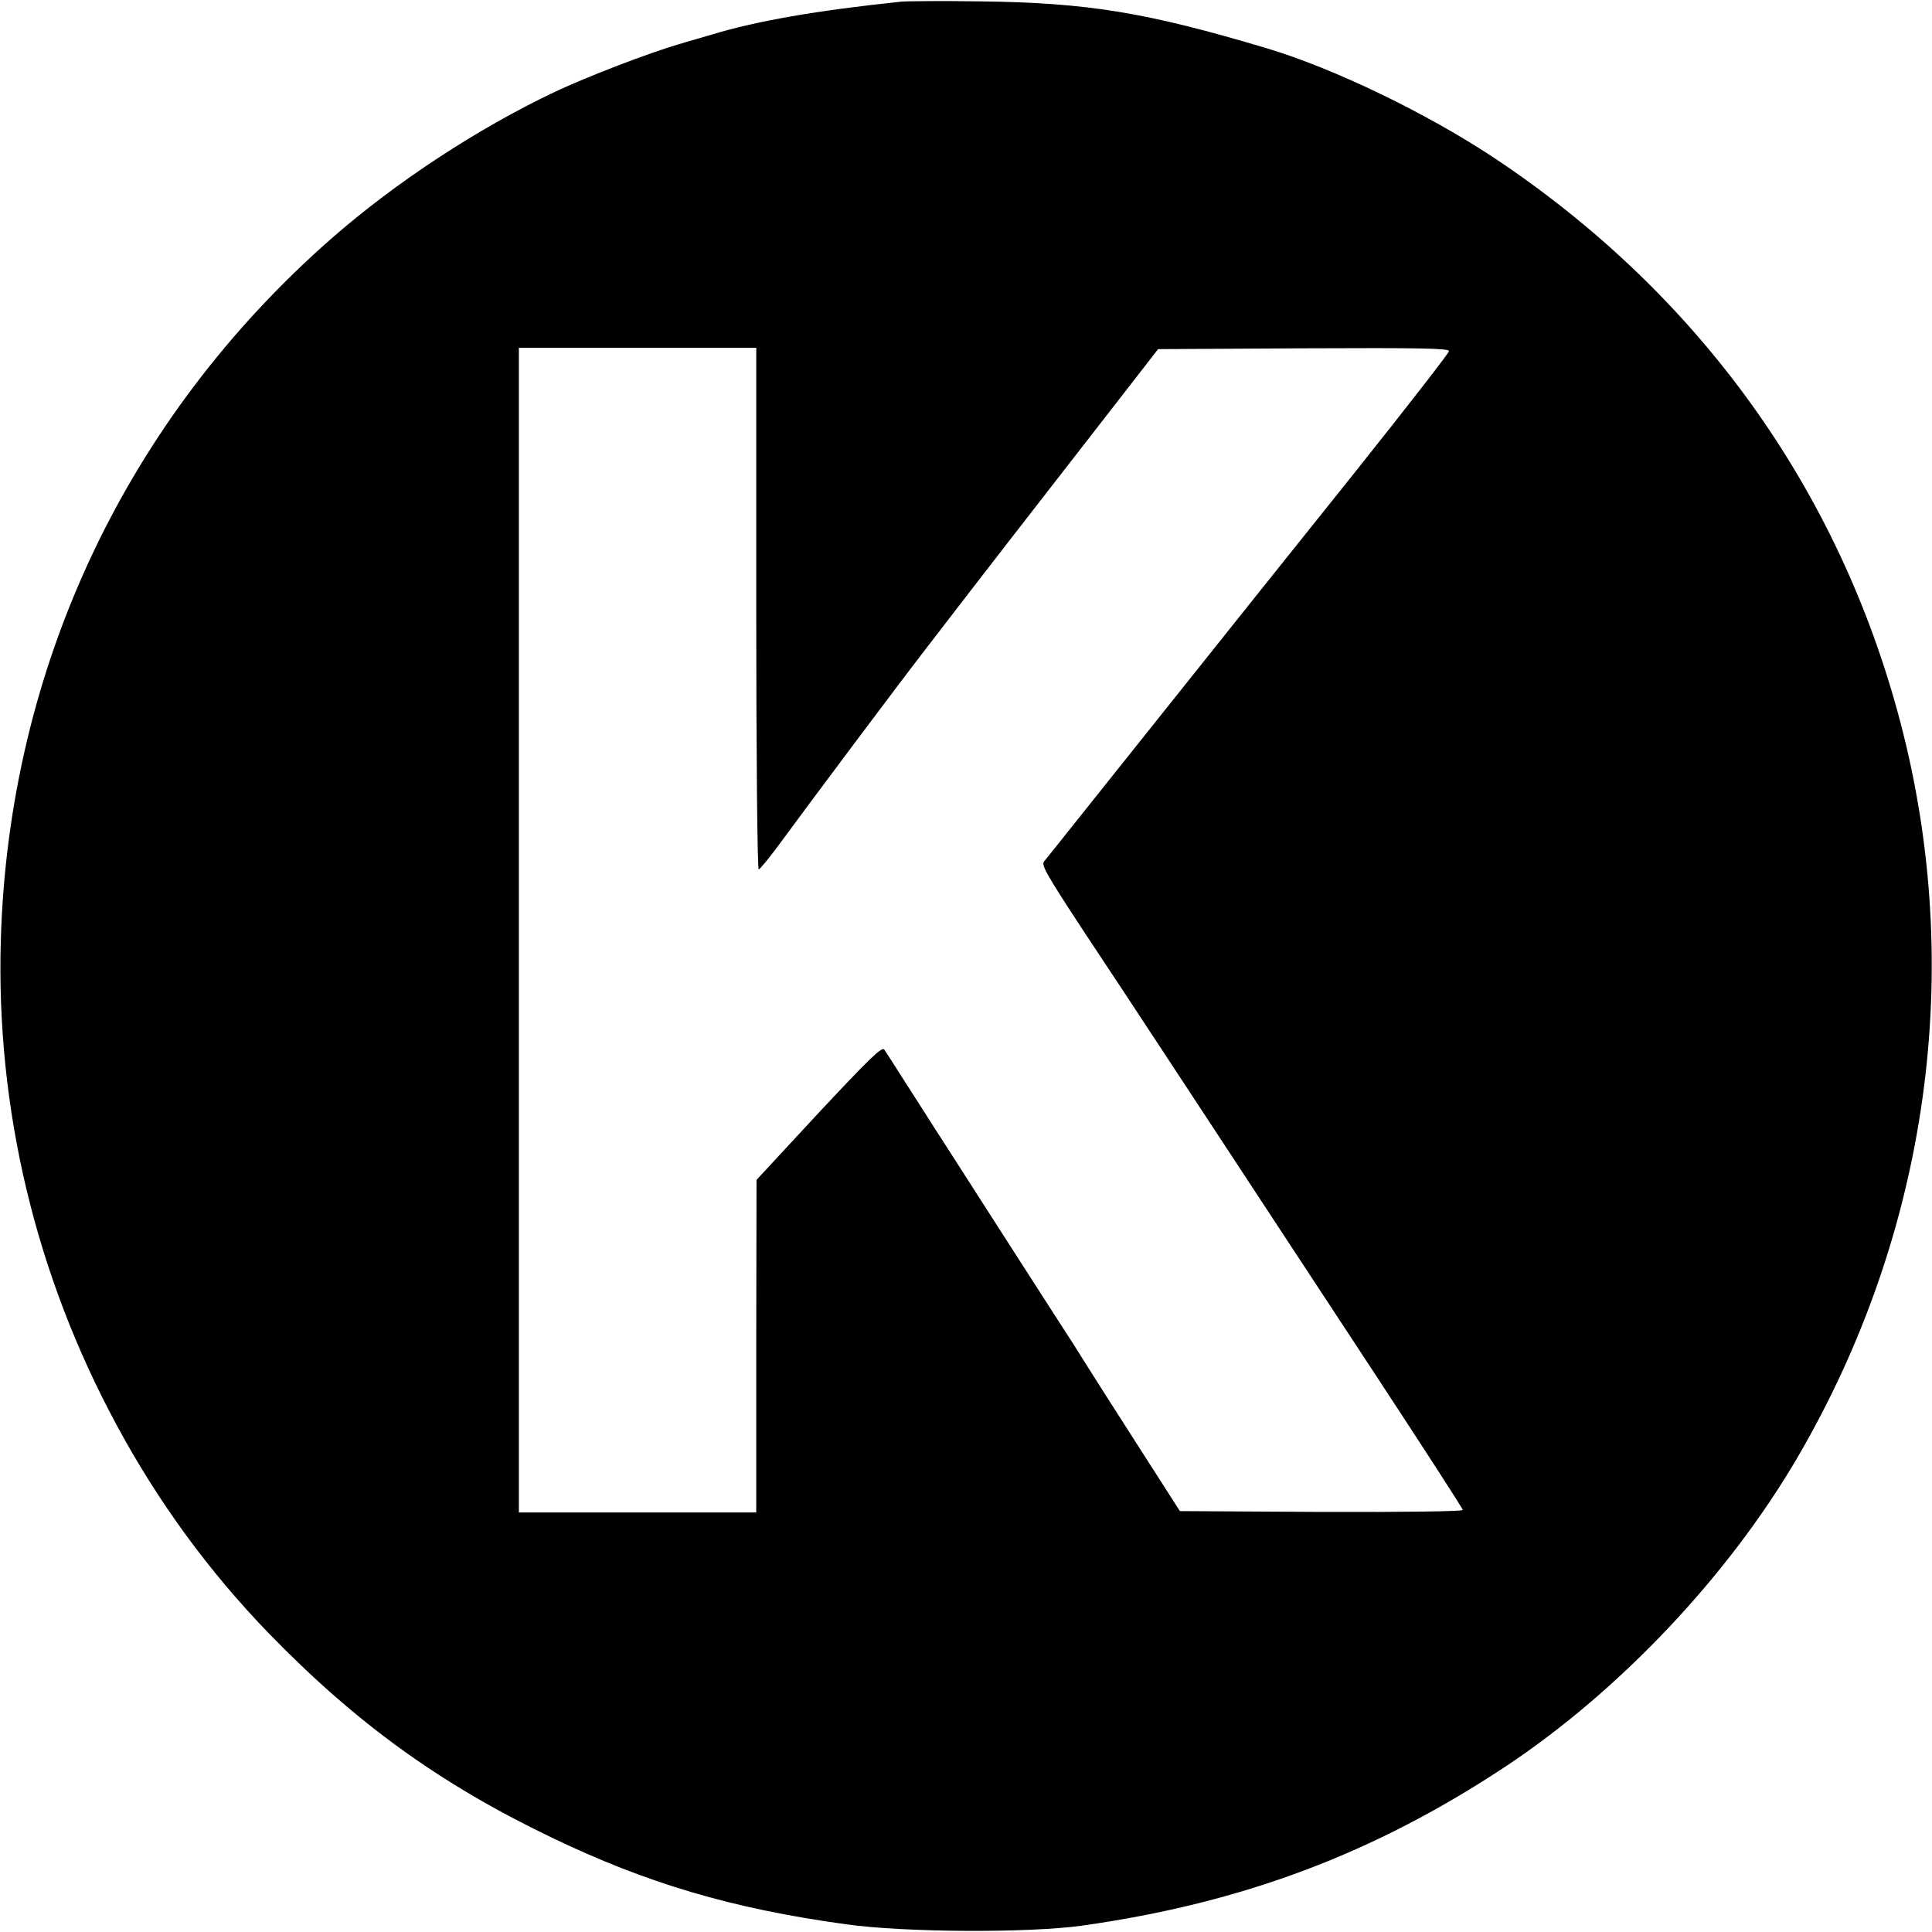  <svg version="1.0" xmlns="http://www.w3.org/2000/svg" width="700pt" height="700pt" viewBox="0 0 700 700" preserveAspectRatio="xMidYMid meet">
<g transform="translate(0,700) scale(0.1,-0.1)" fill="#000000" stroke="none">
<path d="M3265 6994 c-306 -32 -524 -70 -685 -119 -25 -7 -79 -23 -120 -35
-112 -33 -331 -117 -450 -173 -280 -133 -576 -327 -810 -532 -743 -652 -1168
-1554 -1197 -2540 -18 -611 126 -1215 420 -1759 150 -278 334 -530 552 -755
315 -324 617 -543 1020 -737 349 -168 656 -259 1070 -316 213 -30 661 -32 855
-5 583 82 1061 262 1540 580 411 274 803 689 1053 1117 475 814 608 1768 372
2665 -222 844 -731 1550 -1470 2042 -244 162 -581 325 -825 398 -435 130 -647
165 -1035 170 -137 2 -268 1 -290 -1z m-525 -2199 c0 -527 4 -945 9 -945 4 0
42 46 82 101 104 142 410 551 521 695 229 298 394 510 611 789 l233 300 527 3
c418 2 527 0 527 -10 0 -7 -152 -202 -336 -433 -185 -231 -512 -640 -727 -910
-215 -269 -396 -497 -404 -506 -11 -14 9 -48 148 -260 89 -134 190 -287 224
-339 34 -52 132 -201 217 -330 85 -129 184 -280 220 -335 36 -55 210 -320 387
-589 176 -268 321 -492 321 -497 0 -5 -214 -8 -512 -7 l-513 3 -157 245 c-87
135 -171 268 -188 295 -17 28 -61 97 -99 155 -37 58 -146 227 -241 375 -95
149 -192 299 -215 335 -23 36 -68 107 -101 158 -32 51 -64 100 -70 109 -8 12
-50 -28 -237 -228 l-226 -244 -1 -602 0 -603 -430 0 -430 0 0 2110 0 2110 430
0 430 0 0 -945z"></path>
</g>
</svg>